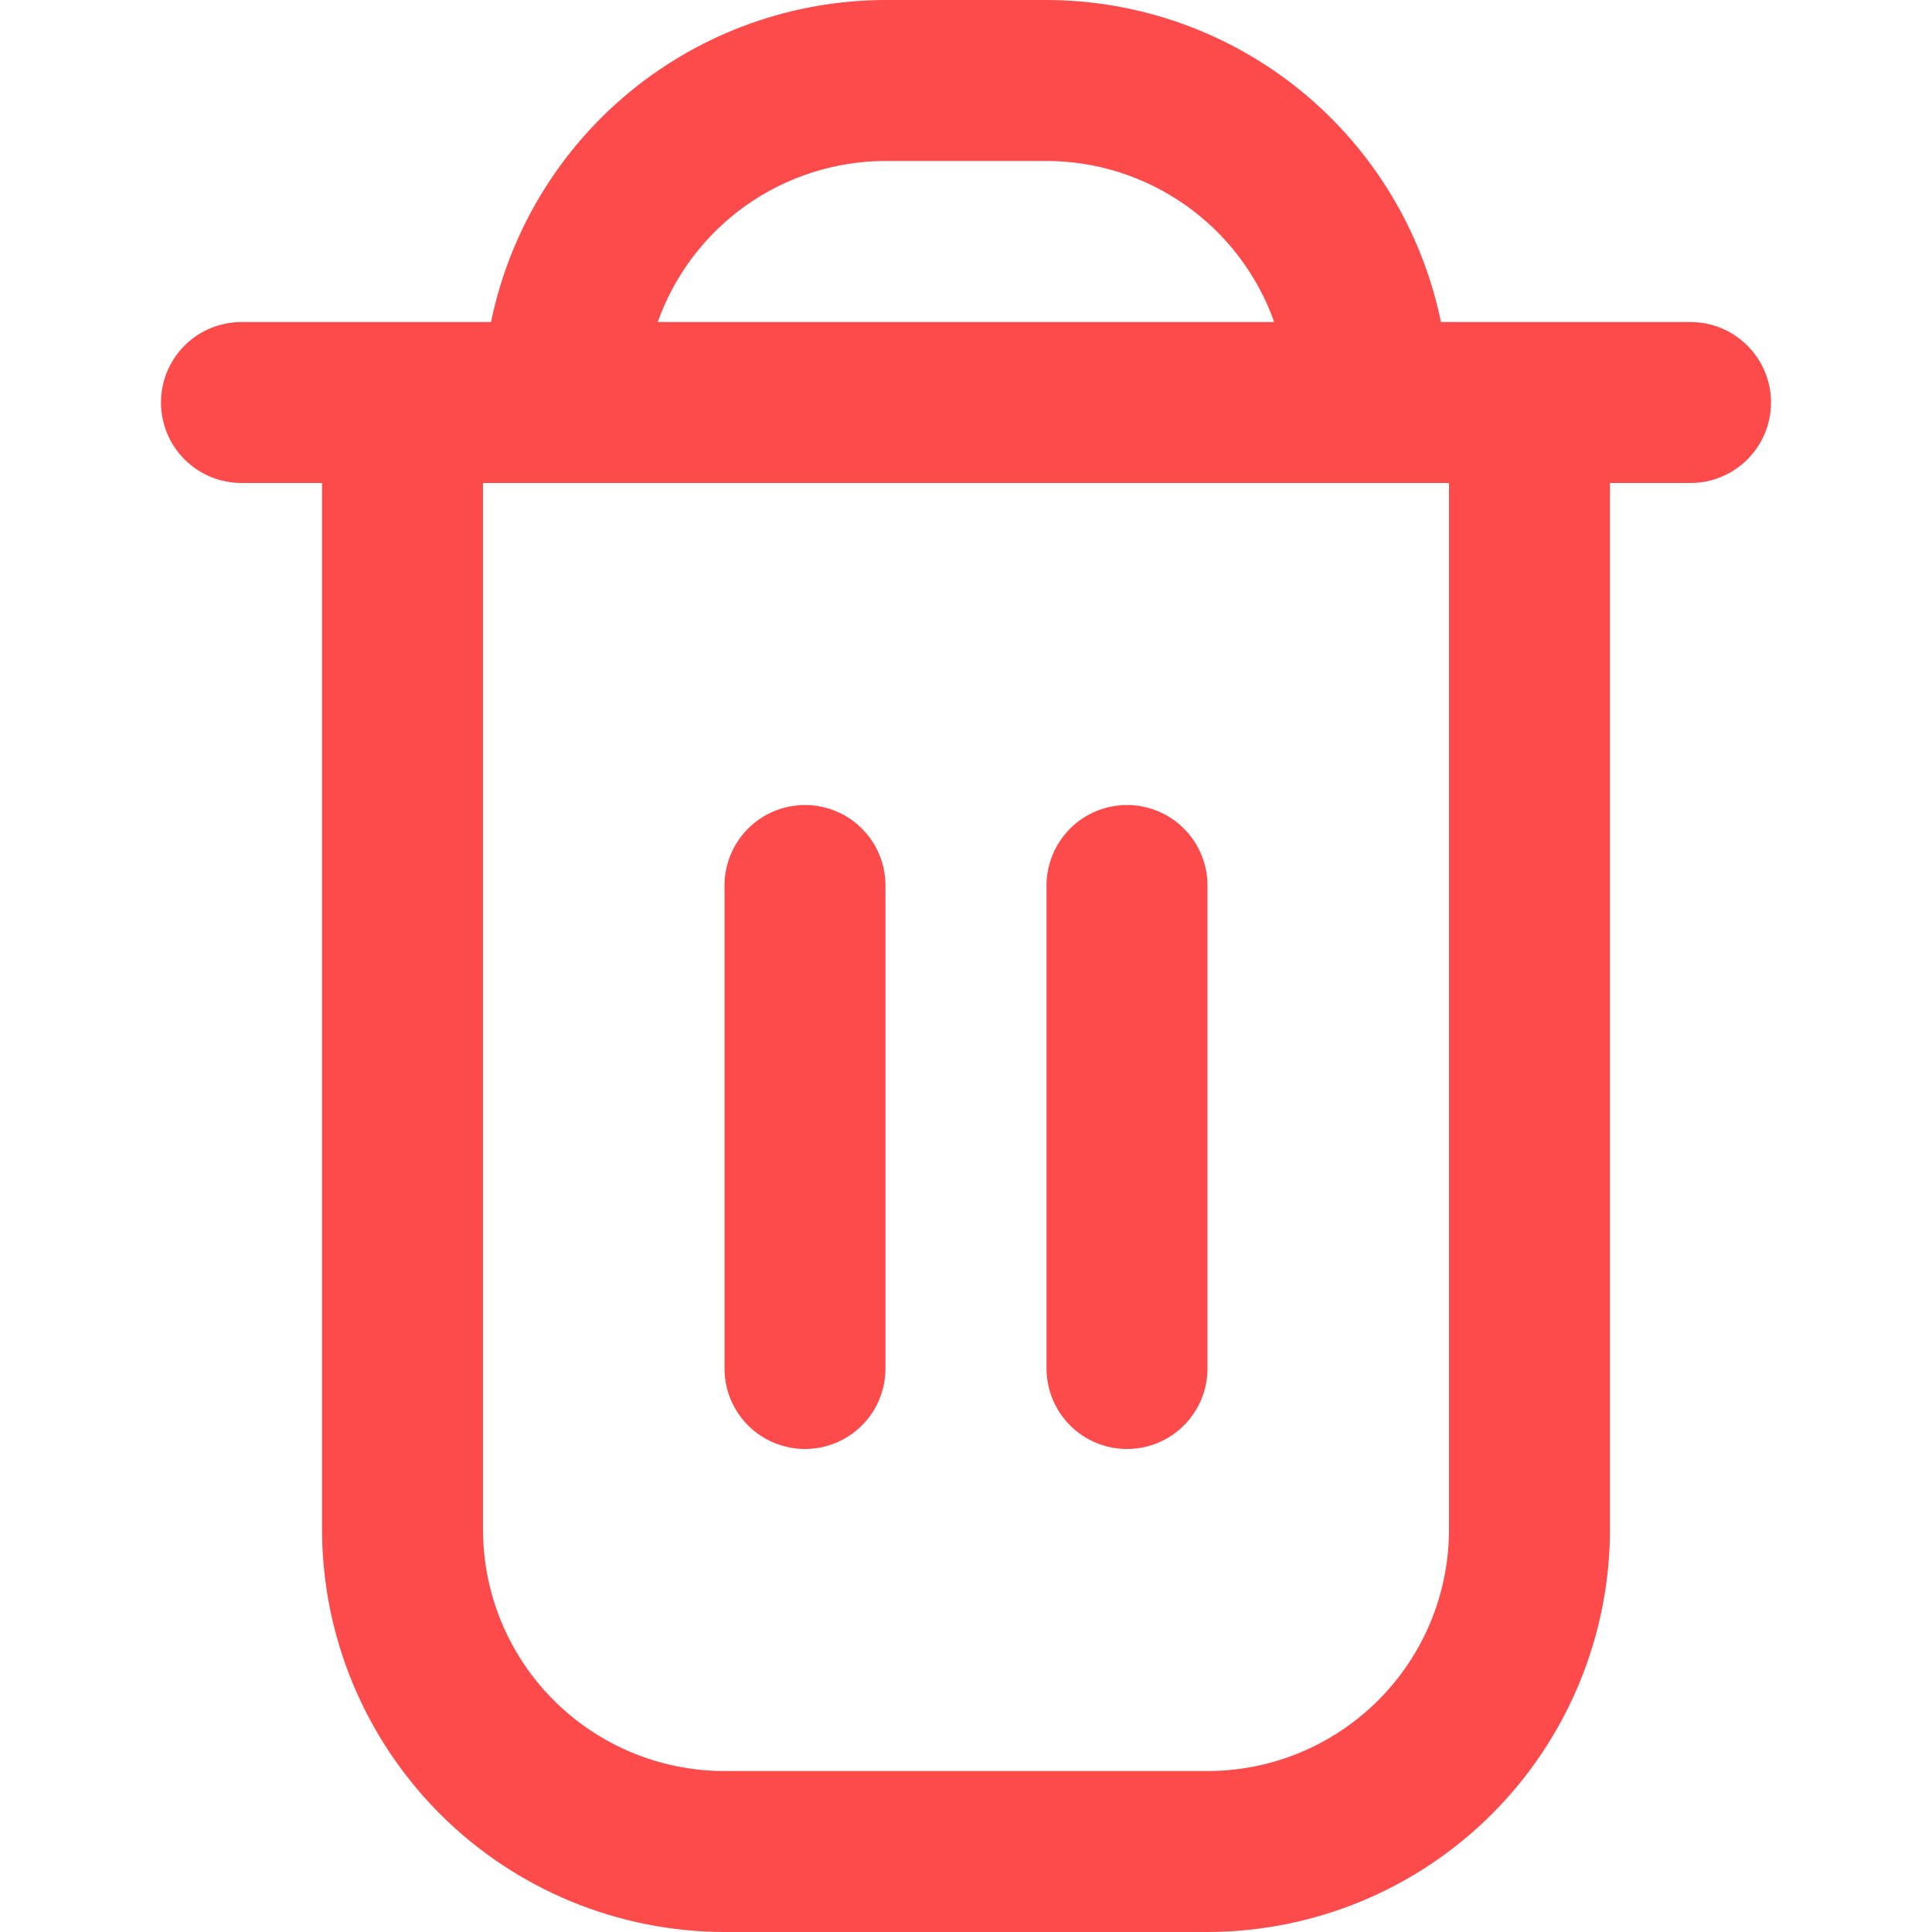 <svg width="25" height="25" viewBox="0 0 25 25" fill="none" xmlns="http://www.w3.org/2000/svg">
<g clip-path="url(#clip0_298_7)">
<path d="M21.875 4.167H18.646C18.404 2.991 17.764 1.935 16.835 1.176C15.905 0.417 14.742 0.002 13.542 0L11.458 0C10.258 0.002 9.095 0.417 8.165 1.176C7.236 1.935 6.596 2.991 6.354 4.167H3.125C2.849 4.167 2.584 4.276 2.388 4.472C2.193 4.667 2.083 4.932 2.083 5.208C2.083 5.485 2.193 5.75 2.388 5.945C2.584 6.14 2.849 6.25 3.125 6.25H4.167V19.792C4.168 21.172 4.718 22.496 5.694 23.473C6.67 24.449 7.994 24.998 9.375 25H15.625C17.006 24.998 18.33 24.449 19.306 23.473C20.282 22.496 20.832 21.172 20.833 19.792V6.25H21.875C22.151 6.25 22.416 6.14 22.611 5.945C22.807 5.75 22.917 5.485 22.917 5.208C22.917 4.932 22.807 4.667 22.611 4.472C22.416 4.276 22.151 4.167 21.875 4.167ZM11.458 2.083H13.542C14.188 2.084 14.818 2.285 15.345 2.658C15.873 3.031 16.272 3.558 16.488 4.167H8.511C8.728 3.558 9.127 3.031 9.654 2.658C10.182 2.285 10.812 2.084 11.458 2.083ZM18.75 19.792C18.75 20.62 18.421 21.415 17.835 22.001C17.249 22.587 16.454 22.917 15.625 22.917H9.375C8.546 22.917 7.751 22.587 7.165 22.001C6.579 21.415 6.25 20.62 6.25 19.792V6.25H18.75V19.792Z" fill="#FD4B4B"/>
<path d="M10.417 18.75C10.693 18.75 10.958 18.64 11.153 18.445C11.349 18.25 11.458 17.985 11.458 17.708V11.458C11.458 11.182 11.349 10.917 11.153 10.722C10.958 10.526 10.693 10.417 10.417 10.417C10.14 10.417 9.875 10.526 9.68 10.722C9.485 10.917 9.375 11.182 9.375 11.458V17.708C9.375 17.985 9.485 18.25 9.68 18.445C9.875 18.64 10.14 18.75 10.417 18.75Z" fill="#FD4B4B"/>
<path d="M14.583 18.75C14.86 18.75 15.125 18.64 15.32 18.445C15.515 18.25 15.625 17.985 15.625 17.708V11.458C15.625 11.182 15.515 10.917 15.32 10.722C15.125 10.526 14.86 10.417 14.583 10.417C14.307 10.417 14.042 10.526 13.847 10.722C13.652 10.917 13.542 11.182 13.542 11.458V17.708C13.542 17.985 13.652 18.25 13.847 18.445C14.042 18.64 14.307 18.75 14.583 18.75Z" fill="#FD4B4B"/>
</g>
<defs>
<clipPath id="clip0_298_7">
<rect width="25" height="25" fill="white"/>
</clipPath>
</defs>
</svg>
